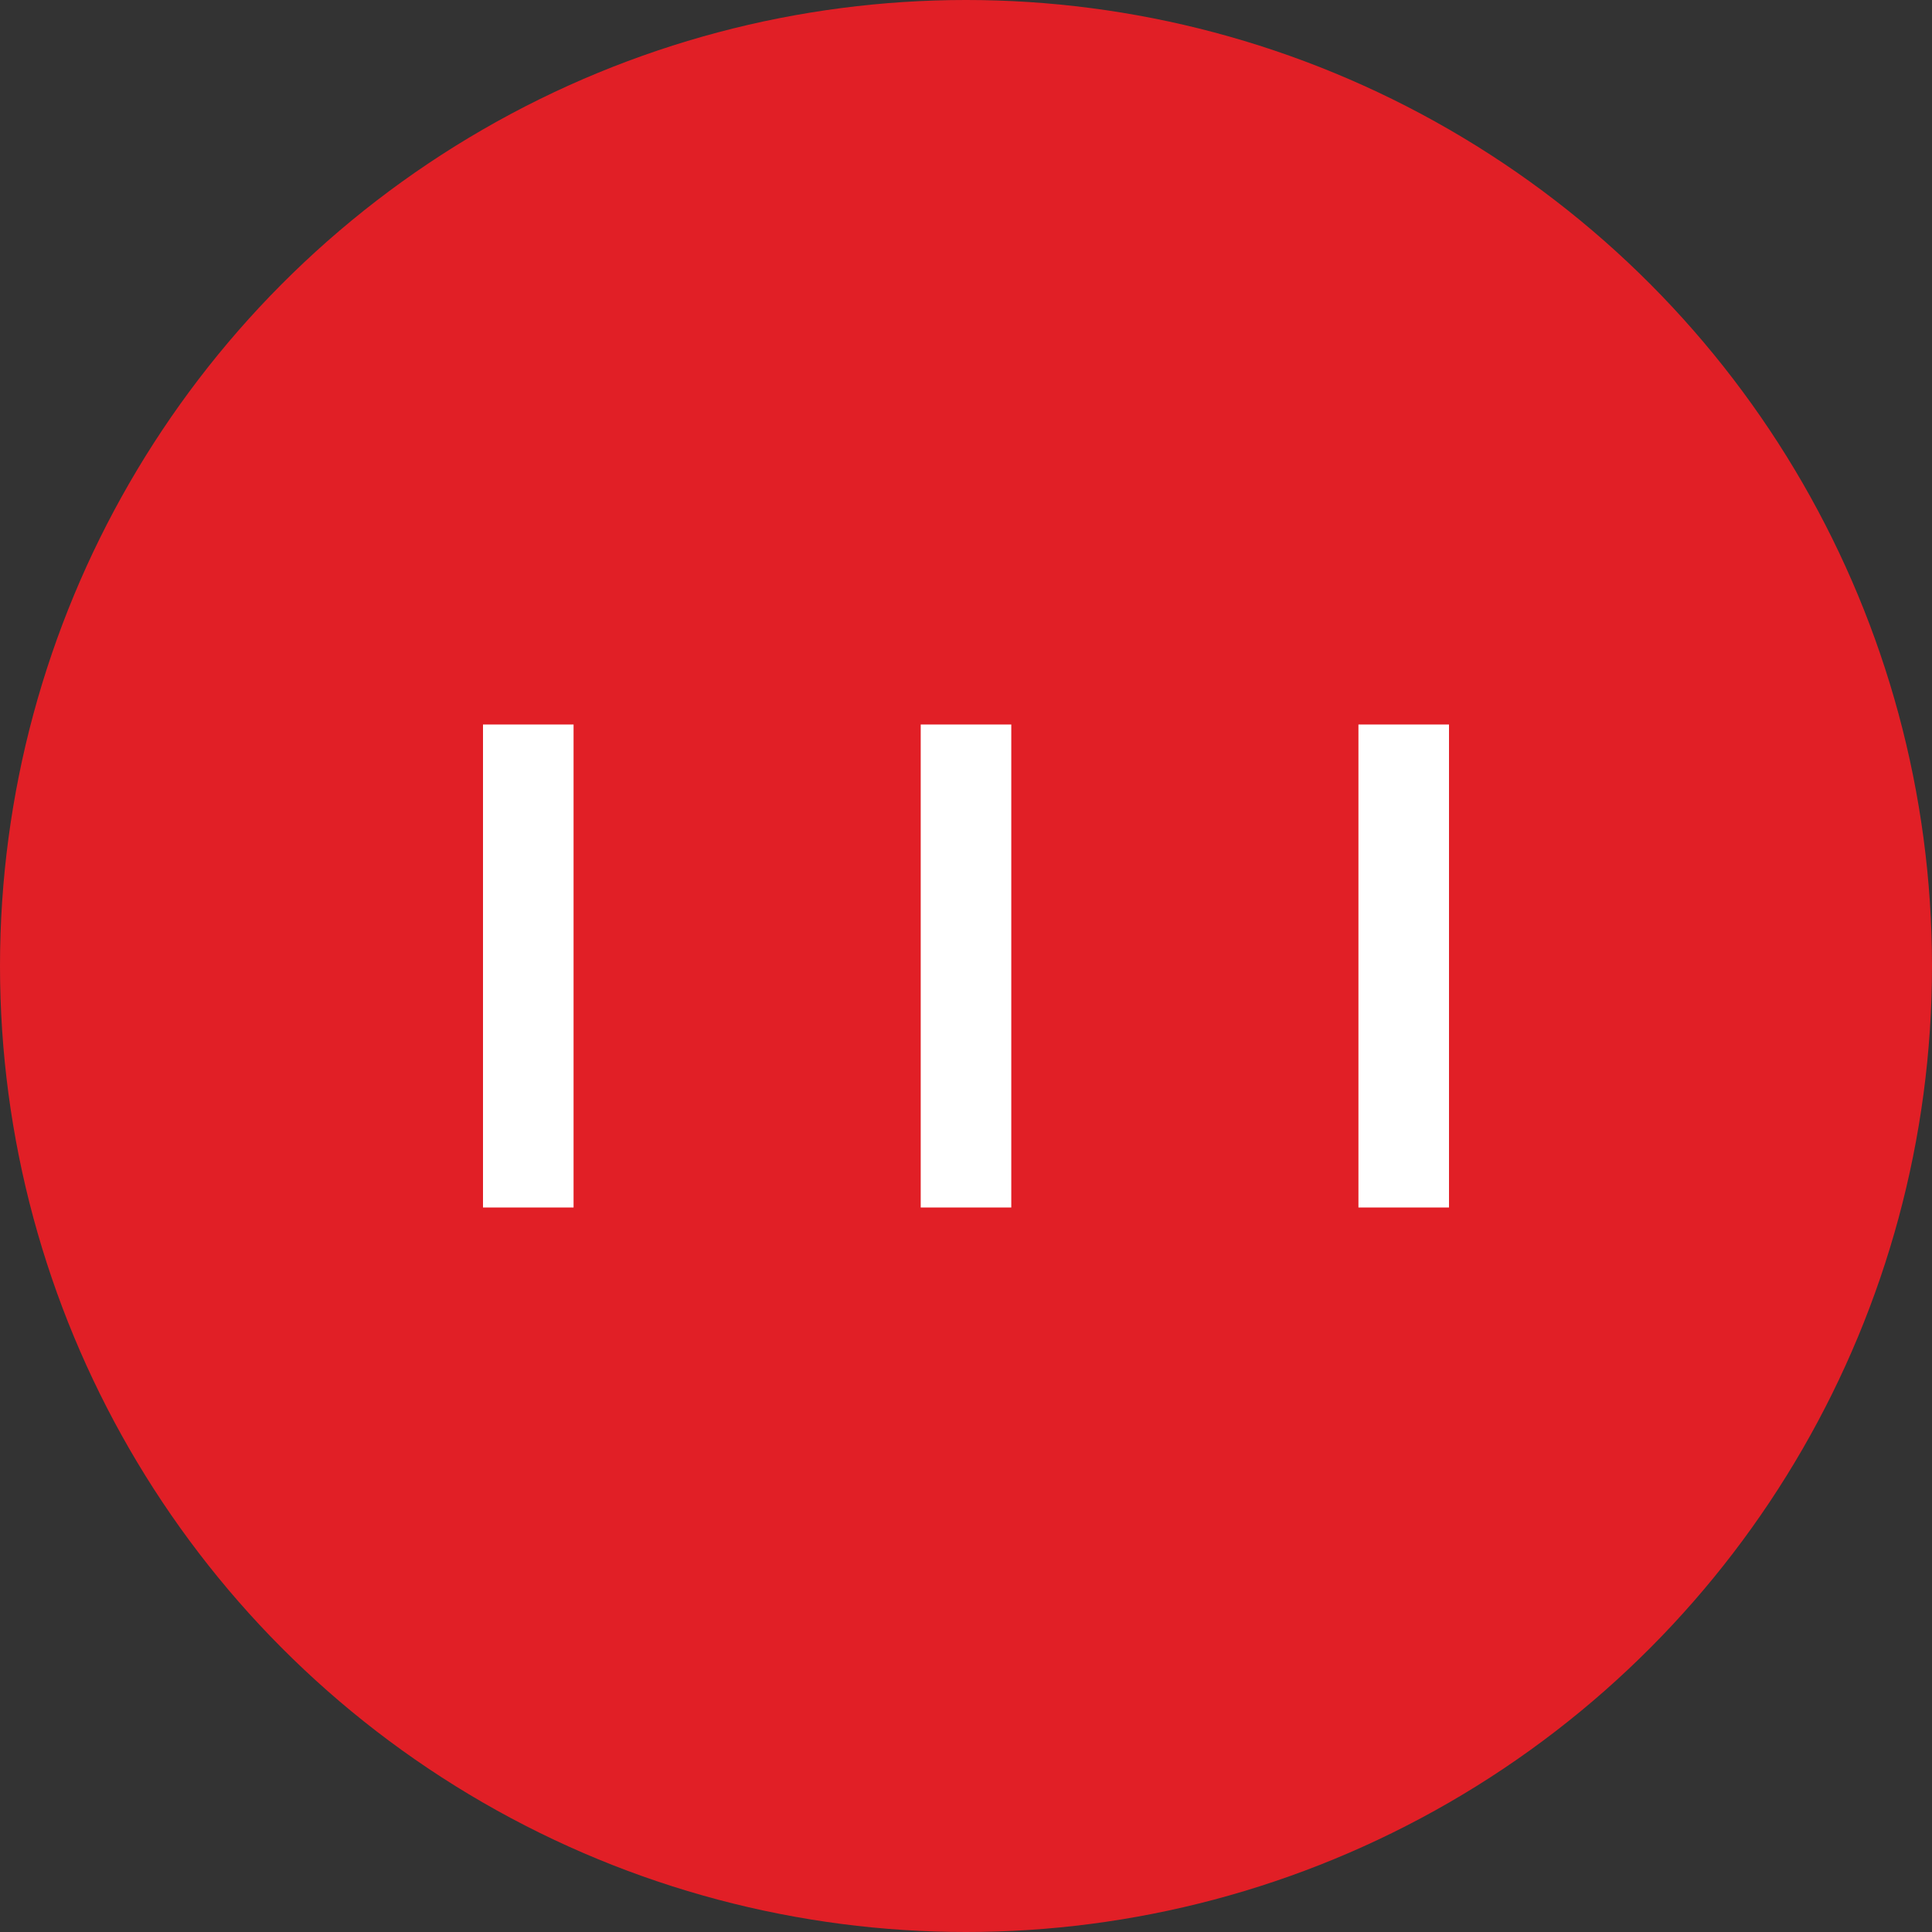 <svg xmlns="http://www.w3.org/2000/svg" viewBox="0 0 128 128" width="128" height="128">
  <rect x="0" y="0" width="128" height="128" fill="#333333" stroke="none"/>
  <circle cx="64" cy="64" r="64" fill="#e11f26"/>
  <path d="M32 48h6v32h-6V48zm29 0h6v32h-6V48zm29 0h6v32h-6V48z" fill="white"/>
</svg>
